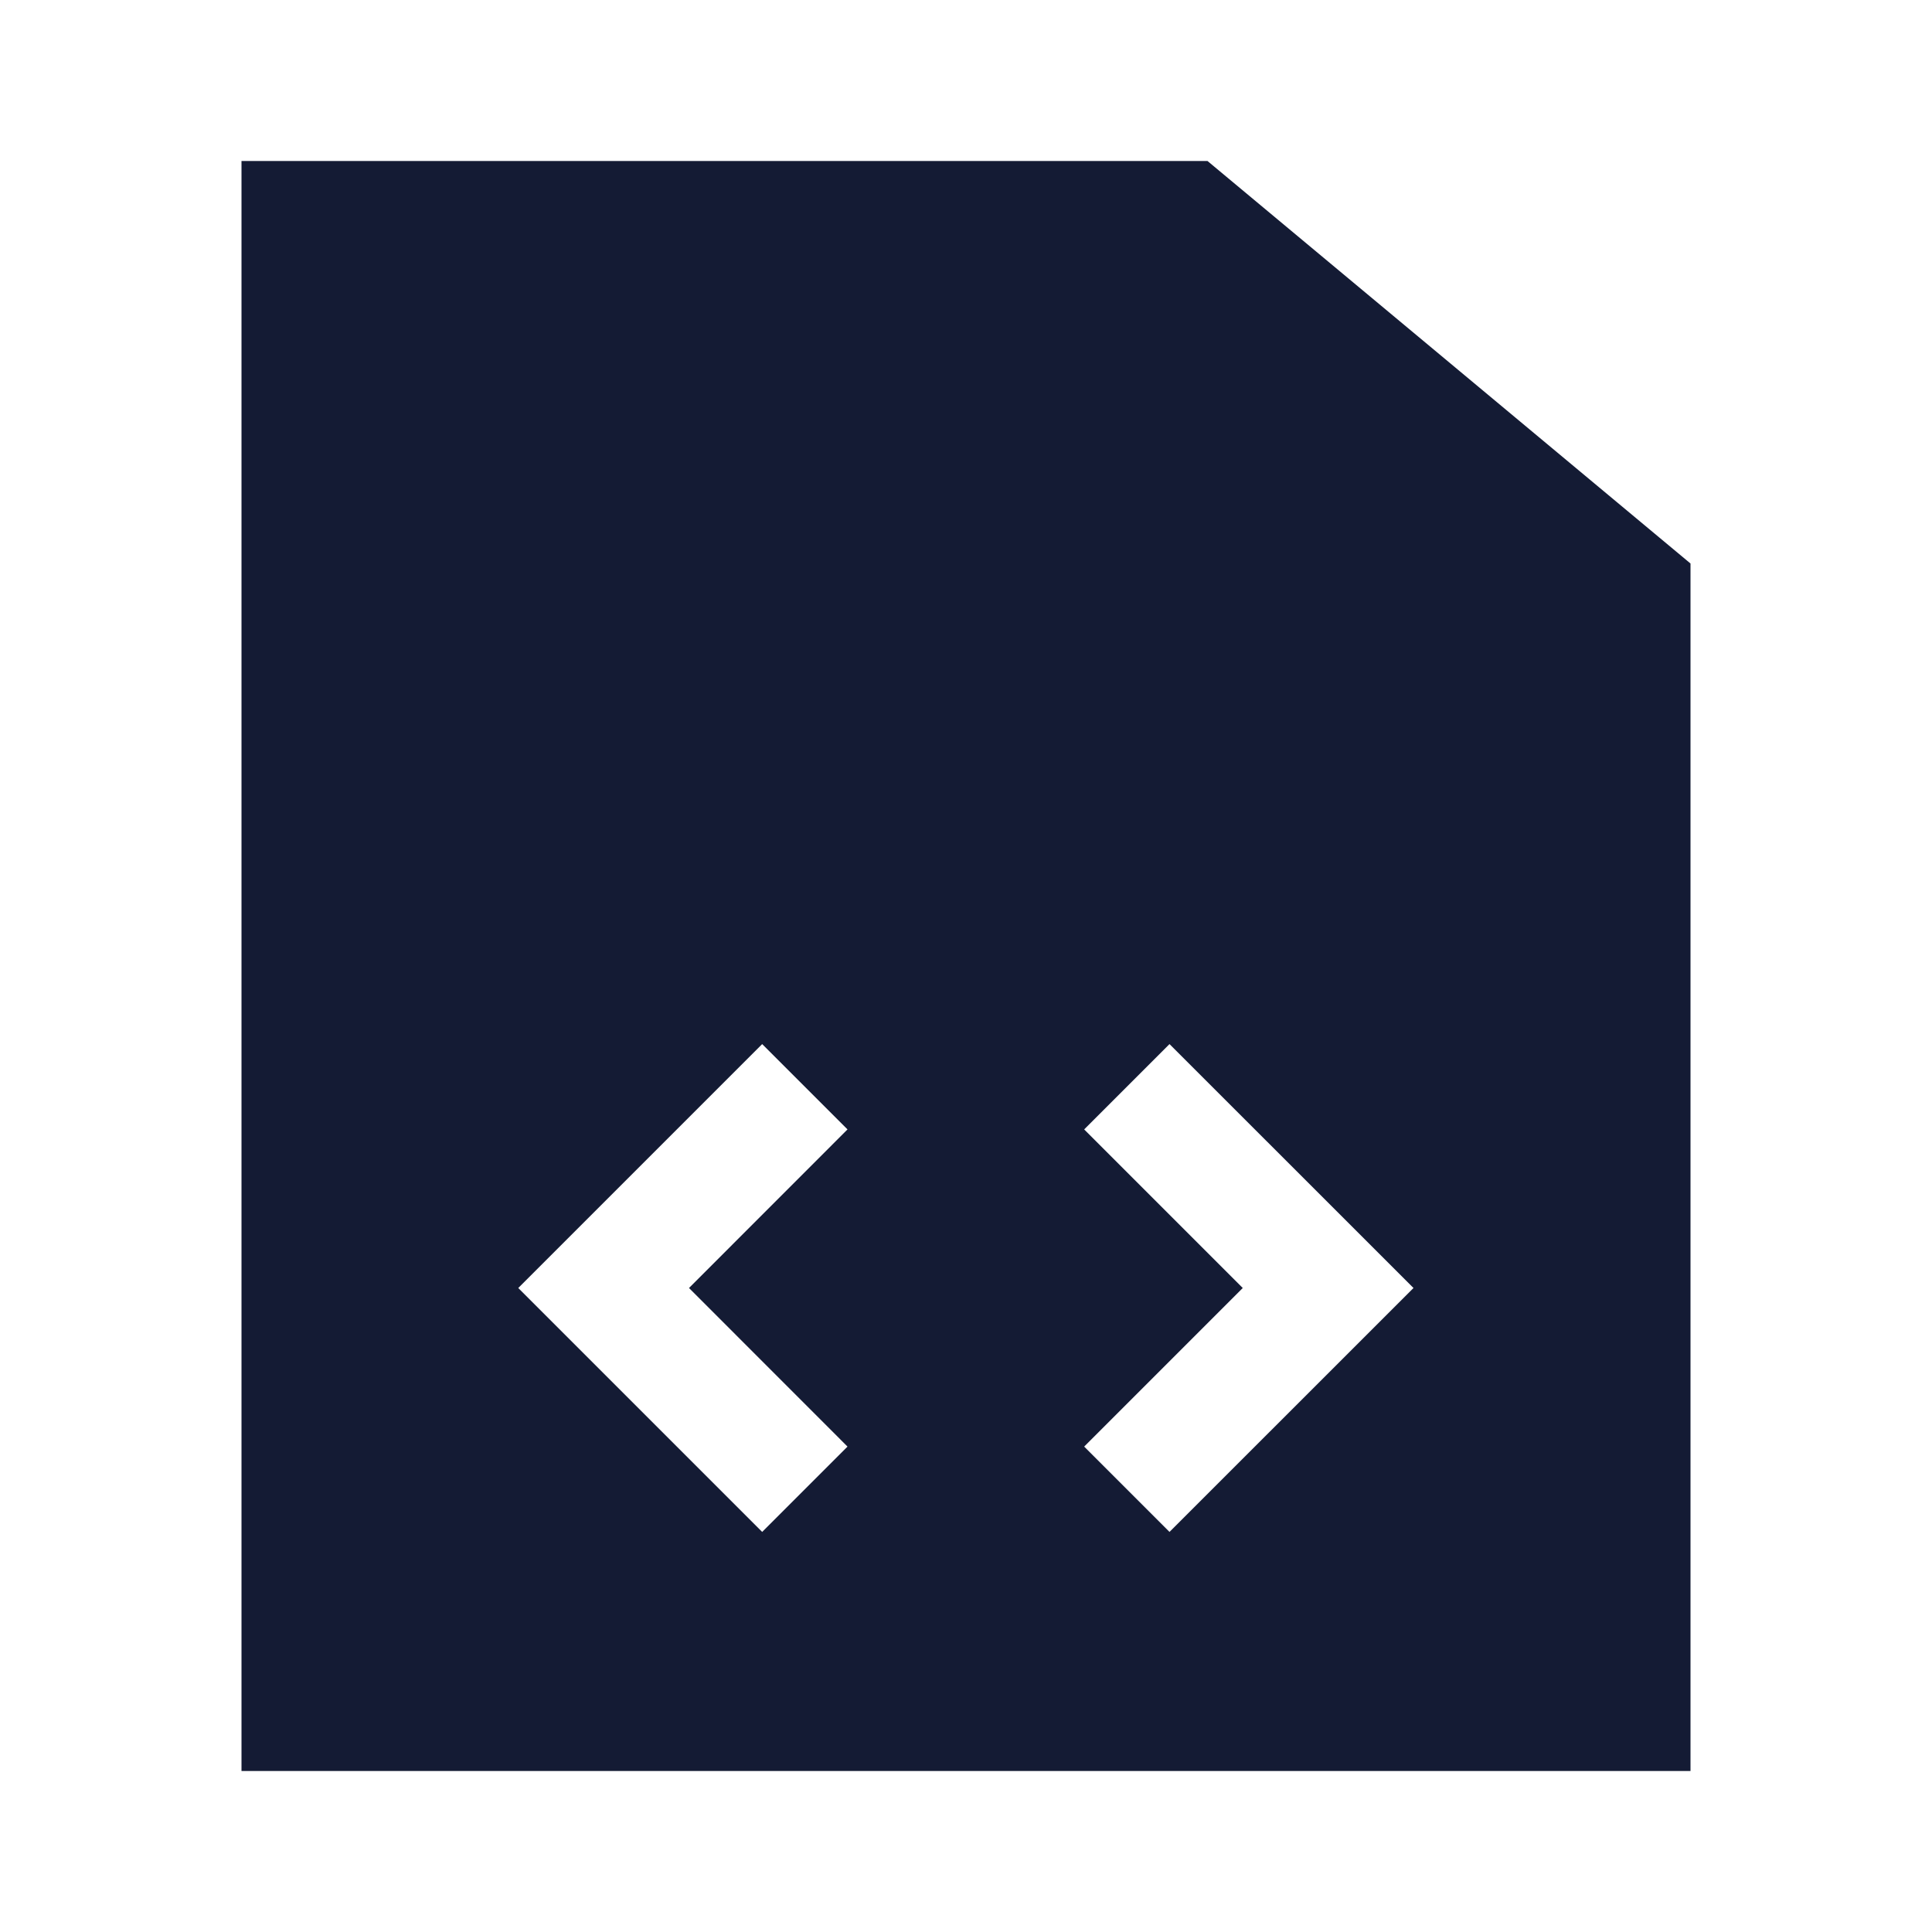 <svg width="24" height="24" viewBox="0 0 24 24" fill="none" xmlns="http://www.w3.org/2000/svg">
<path fill-rule="evenodd" clip-rule="evenodd" d="M21 7V22H3V2H15L21 7ZM13.468 14.03L15.438 16L13.468 17.97L14.528 19.03L17.559 16L14.528 12.97L13.468 14.03ZM10.528 14.03L8.559 16L10.528 17.97L9.468 19.03L6.438 16L9.468 12.97L10.528 14.03Z" fill="#141B34"/>
</svg>

